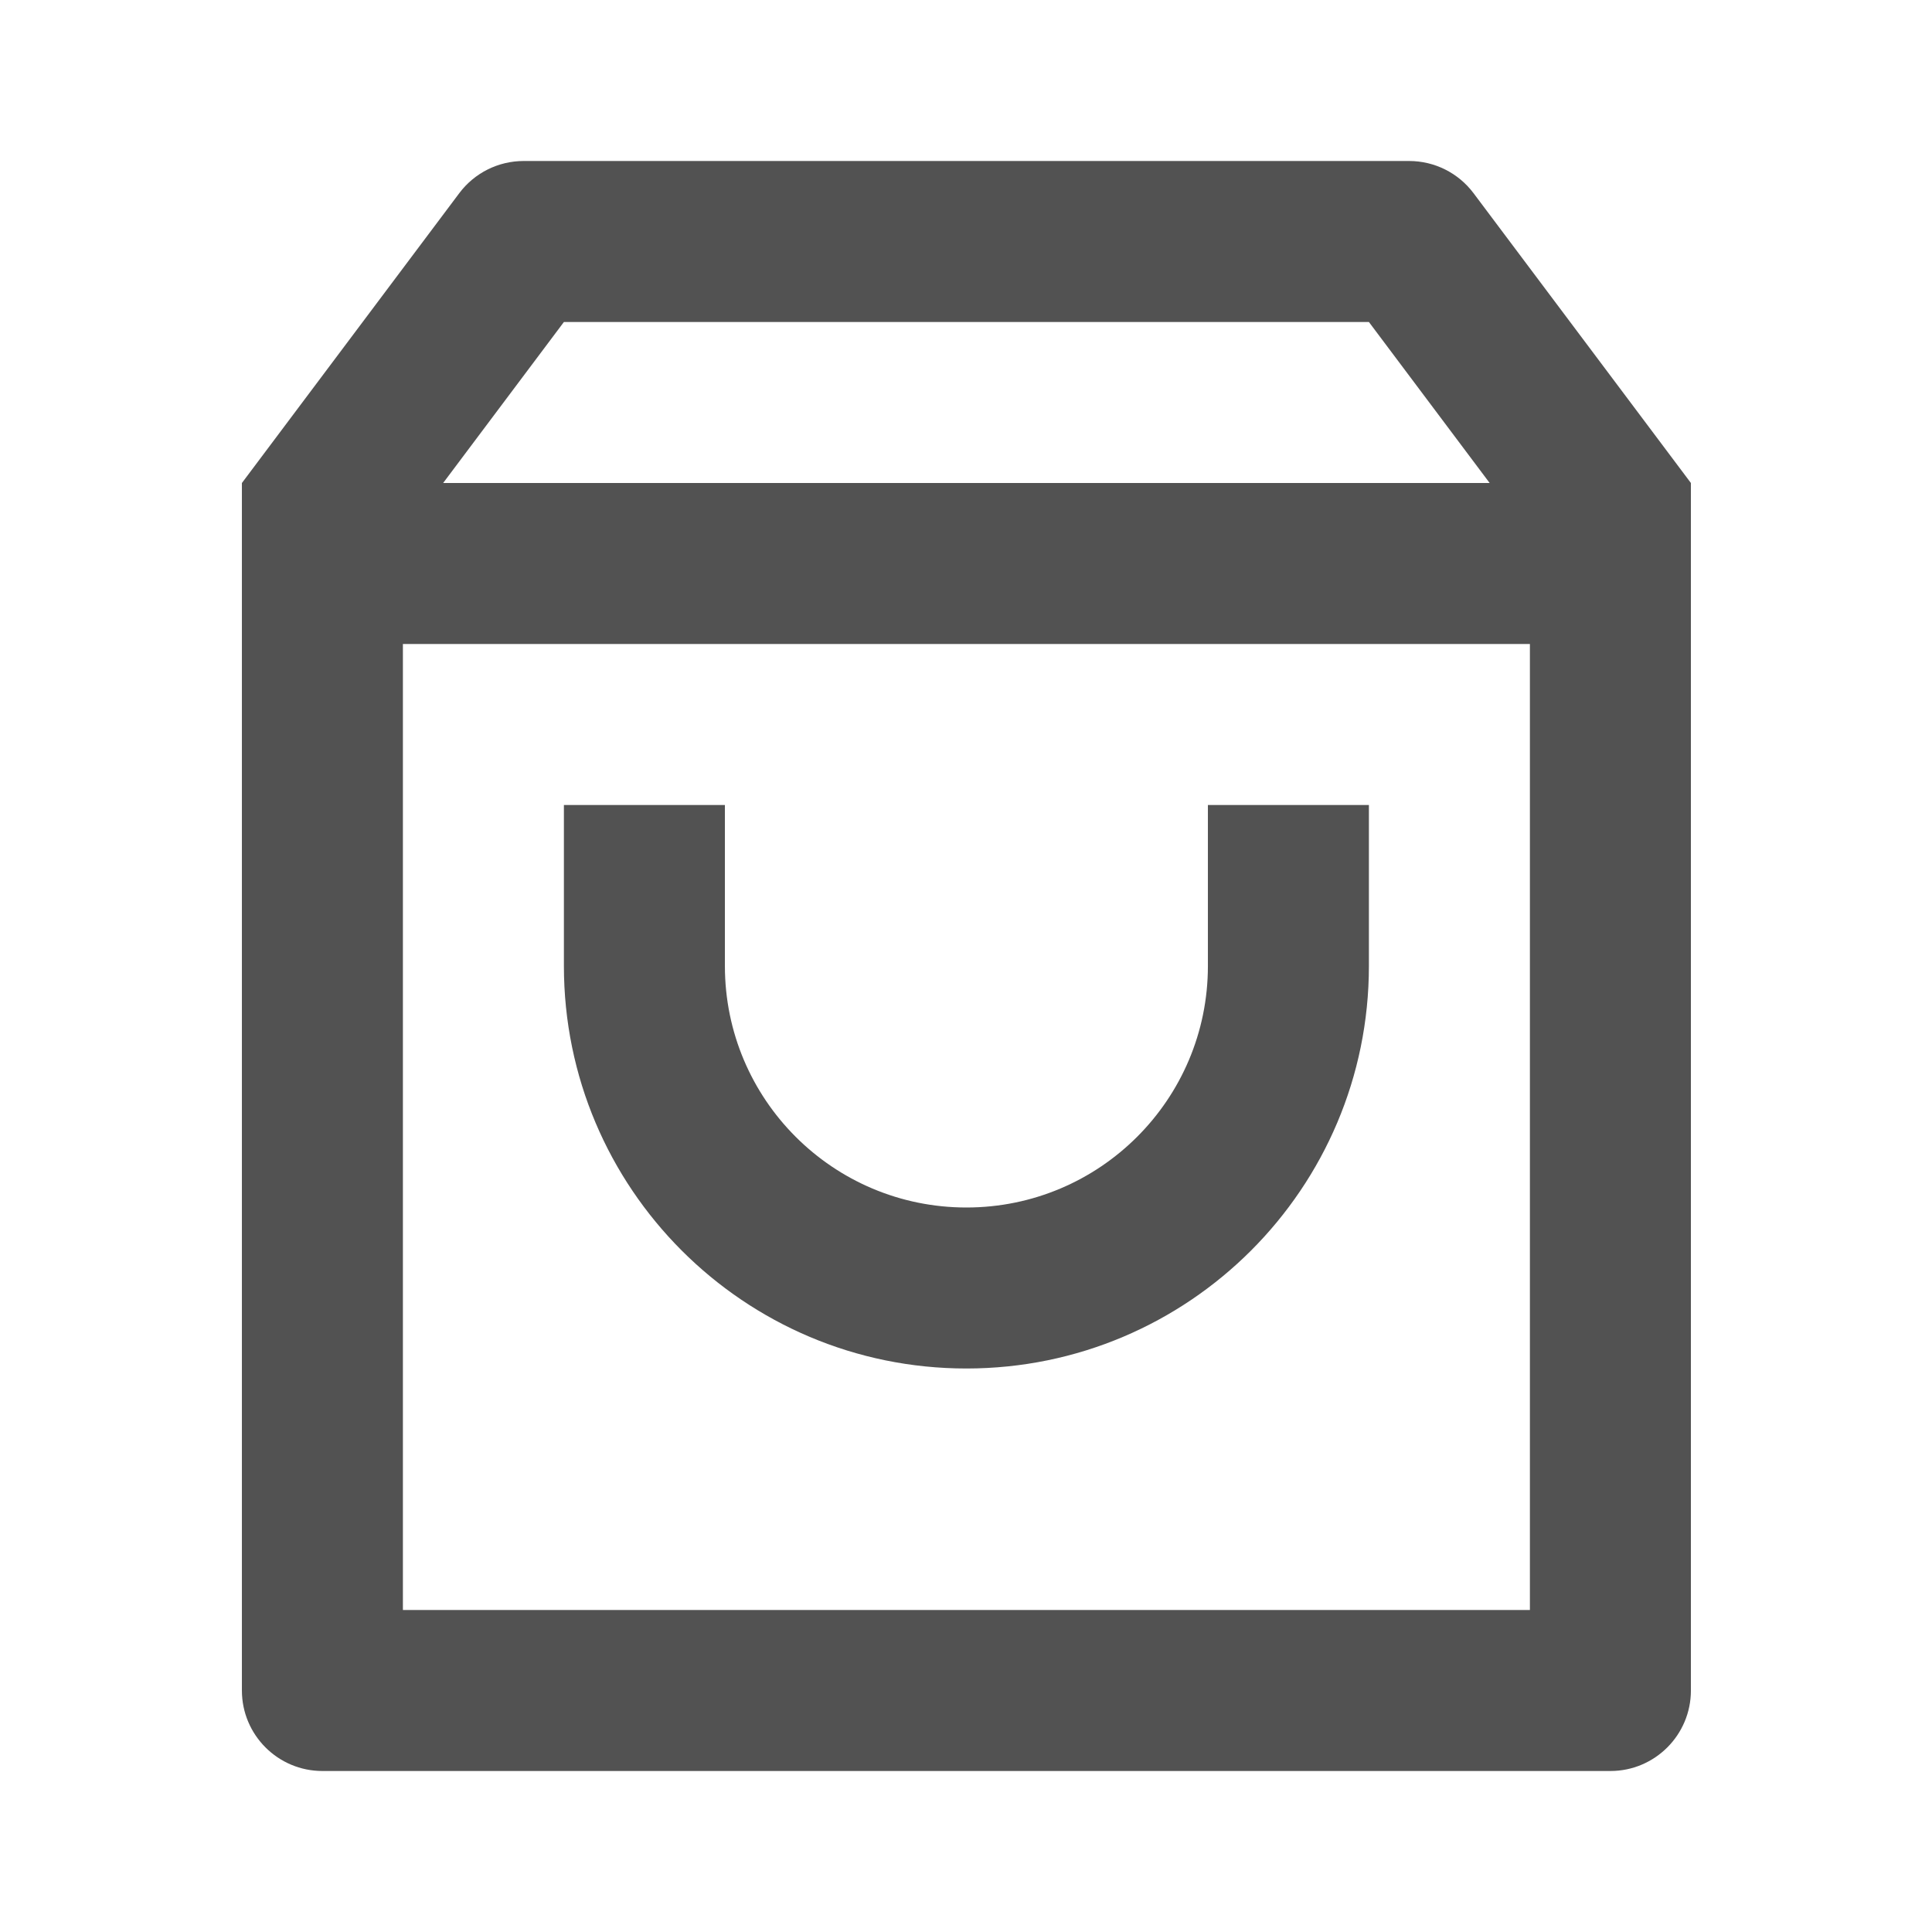 <svg width="24" height="24" viewBox="0 0 24 24" fill="none" xmlns="http://www.w3.org/2000/svg">
<g id="shopping-bag-3-line">
<path id="Vector" d="M6.505 2H17.505C17.82 2 18.116 2.148 18.305 2.4L21.005 6V21C21.005 21.552 20.557 22 20.005 22H4.005C3.453 22 3.005 21.552 3.005 21V6L5.705 2.4C5.894 2.148 6.19 2 6.505 2ZM19.005 8H5.005V20H19.005V8ZM18.505 6L17.005 4H7.005L5.505 6H18.505ZM9.005 10V12C9.005 13.657 10.348 15 12.005 15C13.662 15 15.005 13.657 15.005 12V10H17.005V12C17.005 14.761 14.766 17 12.005 17C9.243 17 7.005 14.761 7.005 12V10H9.005Z" fill="#525252"/>
</g>
</svg>
